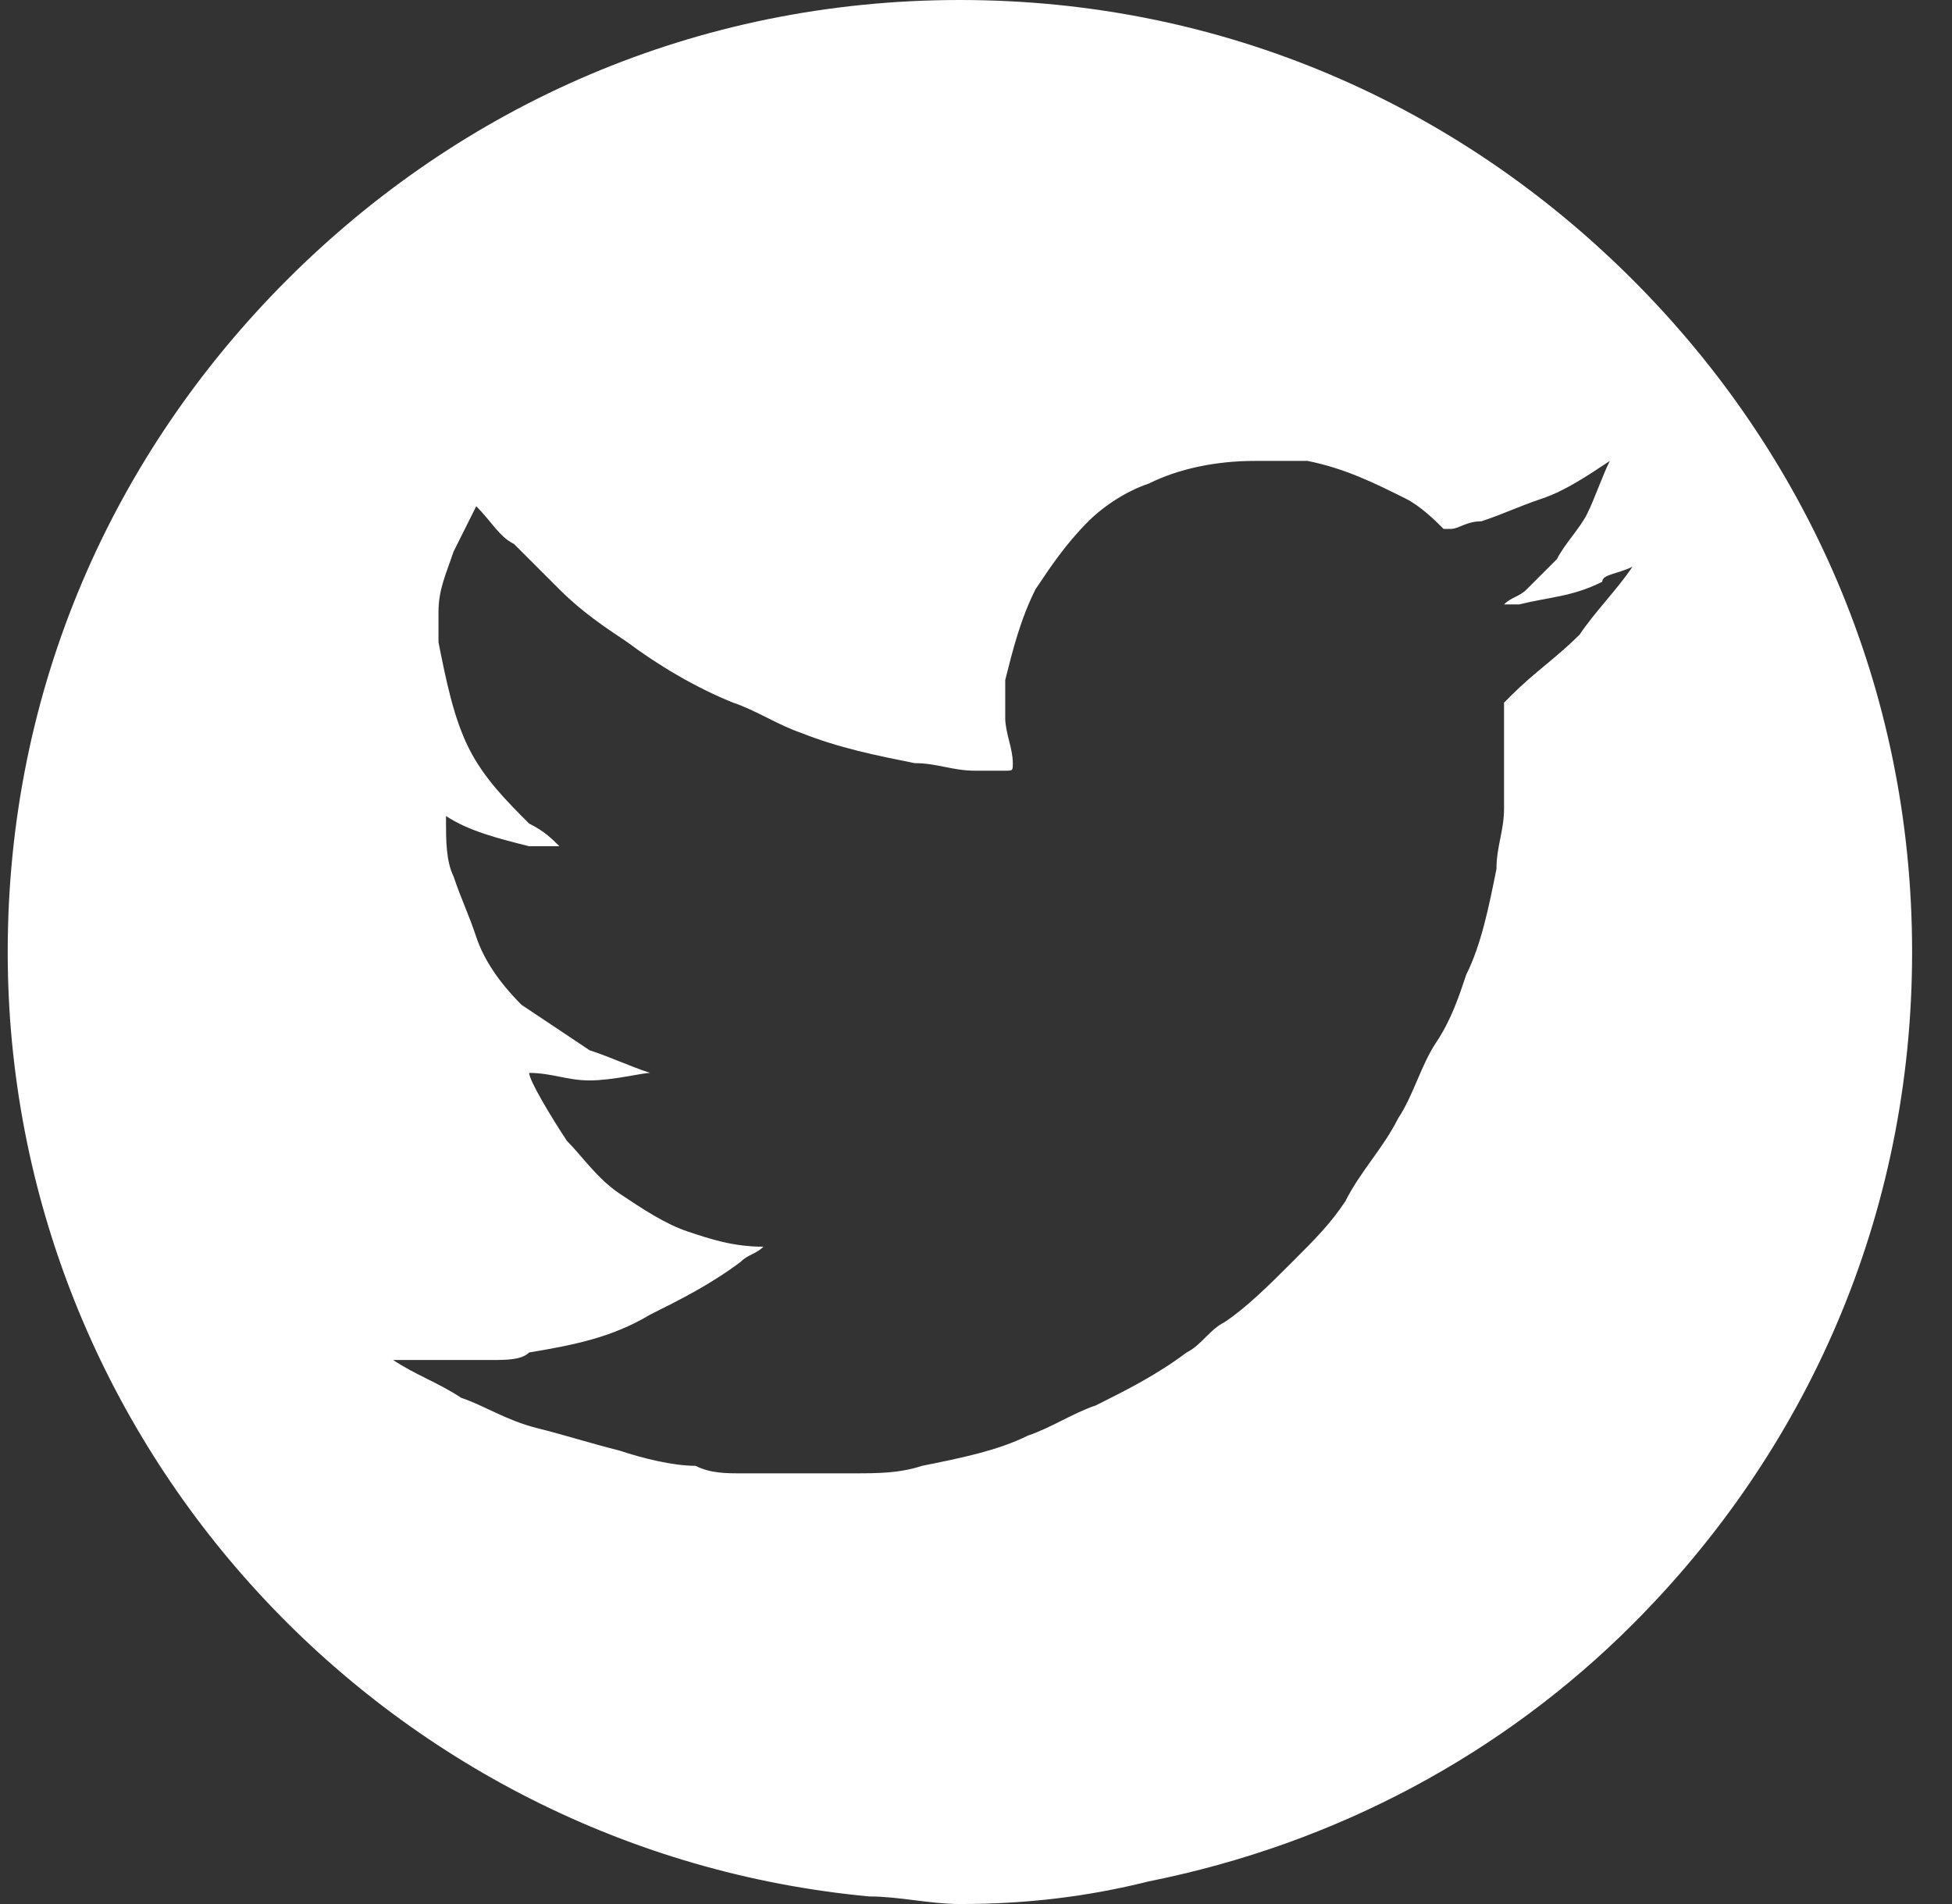 <svg width="41" height="40" viewBox="0 0 41 40" fill="none" xmlns="http://www.w3.org/2000/svg">
<rect x="0" y="0" width="41" height="40" fill="#333333" stroke="none"/>
<path d="M34.289 5.873C30.638 2.222 25.718 0 20.162 0C14.607 0 9.686 2.222 6.035 5.873C2.384 9.524 0.162 14.444 0.162 20C0.162 30.317 8.099 38.889 18.257 39.841C18.892 39.841 19.527 40 20.162 40C21.591 40 22.86 39.841 24.13 39.524C28.099 38.73 31.591 36.825 34.289 34.127C37.94 30.476 40.162 25.555 40.162 20C40.162 14.444 37.94 9.524 34.289 5.873ZM34.289 11.905C33.972 12.381 33.495 12.857 33.178 13.333C32.702 13.809 32.226 14.127 31.749 14.603L31.591 14.762C31.591 15.238 31.591 15.556 31.591 16.032C31.591 16.349 31.591 16.667 31.591 16.984C31.591 17.46 31.432 17.778 31.432 18.254C31.273 19.048 31.114 19.841 30.797 20.476C30.638 20.952 30.48 21.429 30.162 21.905C29.845 22.381 29.686 23.016 29.368 23.492C29.051 24.127 28.575 24.603 28.257 25.238C27.94 25.714 27.622 26.032 27.146 26.508C26.67 26.984 26.194 27.46 25.718 27.778C25.4 27.936 25.241 28.254 24.924 28.413C24.289 28.889 23.654 29.206 23.019 29.524C22.543 29.683 22.067 30 21.591 30.159C20.956 30.476 20.162 30.635 19.368 30.794C18.892 30.952 18.416 30.952 17.94 30.952C17.622 30.952 17.305 30.952 16.829 30.952C16.511 30.952 16.194 30.952 15.876 30.952C15.718 30.952 15.718 30.952 15.559 30.952C15.242 30.952 14.924 30.952 14.607 30.794C14.13 30.794 13.495 30.635 13.019 30.476C12.384 30.317 11.908 30.159 11.273 30C10.638 29.841 10.162 29.524 9.686 29.365C9.21 29.048 8.734 28.889 8.257 28.571C8.257 28.571 8.257 28.571 8.416 28.571C8.575 28.571 8.575 28.571 8.734 28.571C8.892 28.571 9.21 28.571 9.368 28.571C9.527 28.571 9.686 28.571 9.845 28.571C10.003 28.571 10.162 28.571 10.321 28.571C10.638 28.571 10.956 28.571 11.114 28.413C12.067 28.254 12.861 28.095 13.654 27.619C14.289 27.302 14.924 26.984 15.559 26.508C15.718 26.349 15.876 26.349 16.035 26.191C15.4 26.191 14.924 26.032 14.448 25.873C13.972 25.714 13.495 25.397 13.019 25.079C12.543 24.762 12.226 24.286 11.908 23.968C11.591 23.492 11.114 22.698 11.114 22.54C11.591 22.54 11.908 22.698 12.384 22.698C12.861 22.698 13.495 22.54 13.654 22.54C13.178 22.381 12.861 22.222 12.384 22.064C11.908 21.746 11.432 21.429 10.956 21.111C10.48 20.635 10.162 20.159 10.003 19.683C9.845 19.206 9.686 18.889 9.527 18.413C9.368 18.095 9.368 17.619 9.368 17.302C9.368 17.302 9.368 17.302 9.368 17.143C9.845 17.46 10.48 17.619 11.114 17.778C11.273 17.778 11.591 17.778 11.749 17.778C11.591 17.619 11.432 17.46 11.114 17.302C10.638 16.825 10.162 16.349 9.845 15.714C9.527 15.079 9.368 14.286 9.21 13.492C9.21 13.333 9.21 13.016 9.21 12.857C9.21 12.381 9.368 12.063 9.527 11.587C9.686 11.27 9.845 10.952 10.003 10.635C10.321 10.952 10.48 11.27 10.797 11.429C11.114 11.746 11.432 12.063 11.749 12.381C12.226 12.857 12.702 13.175 13.178 13.492C13.813 13.968 14.607 14.444 15.4 14.762C15.876 14.921 16.353 15.238 16.829 15.397C17.622 15.714 18.416 15.873 19.21 16.032C19.686 16.032 20.003 16.191 20.48 16.191C20.638 16.191 20.797 16.191 21.114 16.191C21.273 16.191 21.273 16.191 21.273 16.032C21.273 15.714 21.114 15.397 21.114 15.079C21.114 14.762 21.114 14.444 21.114 14.286C21.273 13.651 21.432 13.016 21.749 12.381C22.067 11.905 22.384 11.429 22.86 10.952C23.178 10.635 23.654 10.318 24.13 10.159C24.765 9.841 25.559 9.683 26.353 9.683C26.511 9.683 26.511 9.683 26.67 9.683C26.988 9.683 27.146 9.683 27.464 9.683C28.257 9.841 28.892 10.159 29.527 10.476C29.845 10.635 30.162 10.952 30.321 11.111H30.48C30.638 11.111 30.797 10.952 31.114 10.952C31.591 10.794 31.908 10.635 32.384 10.476C32.861 10.318 33.337 10 33.813 9.683C33.654 10 33.495 10.476 33.337 10.794C33.178 11.111 32.861 11.429 32.702 11.746C32.543 11.905 32.226 12.222 32.067 12.381C31.908 12.54 31.749 12.54 31.591 12.698C31.749 12.698 31.749 12.698 31.908 12.698C32.543 12.54 33.019 12.54 33.654 12.222C33.654 12.063 33.972 12.063 34.289 11.905Z" fill="white"/>
</svg>
